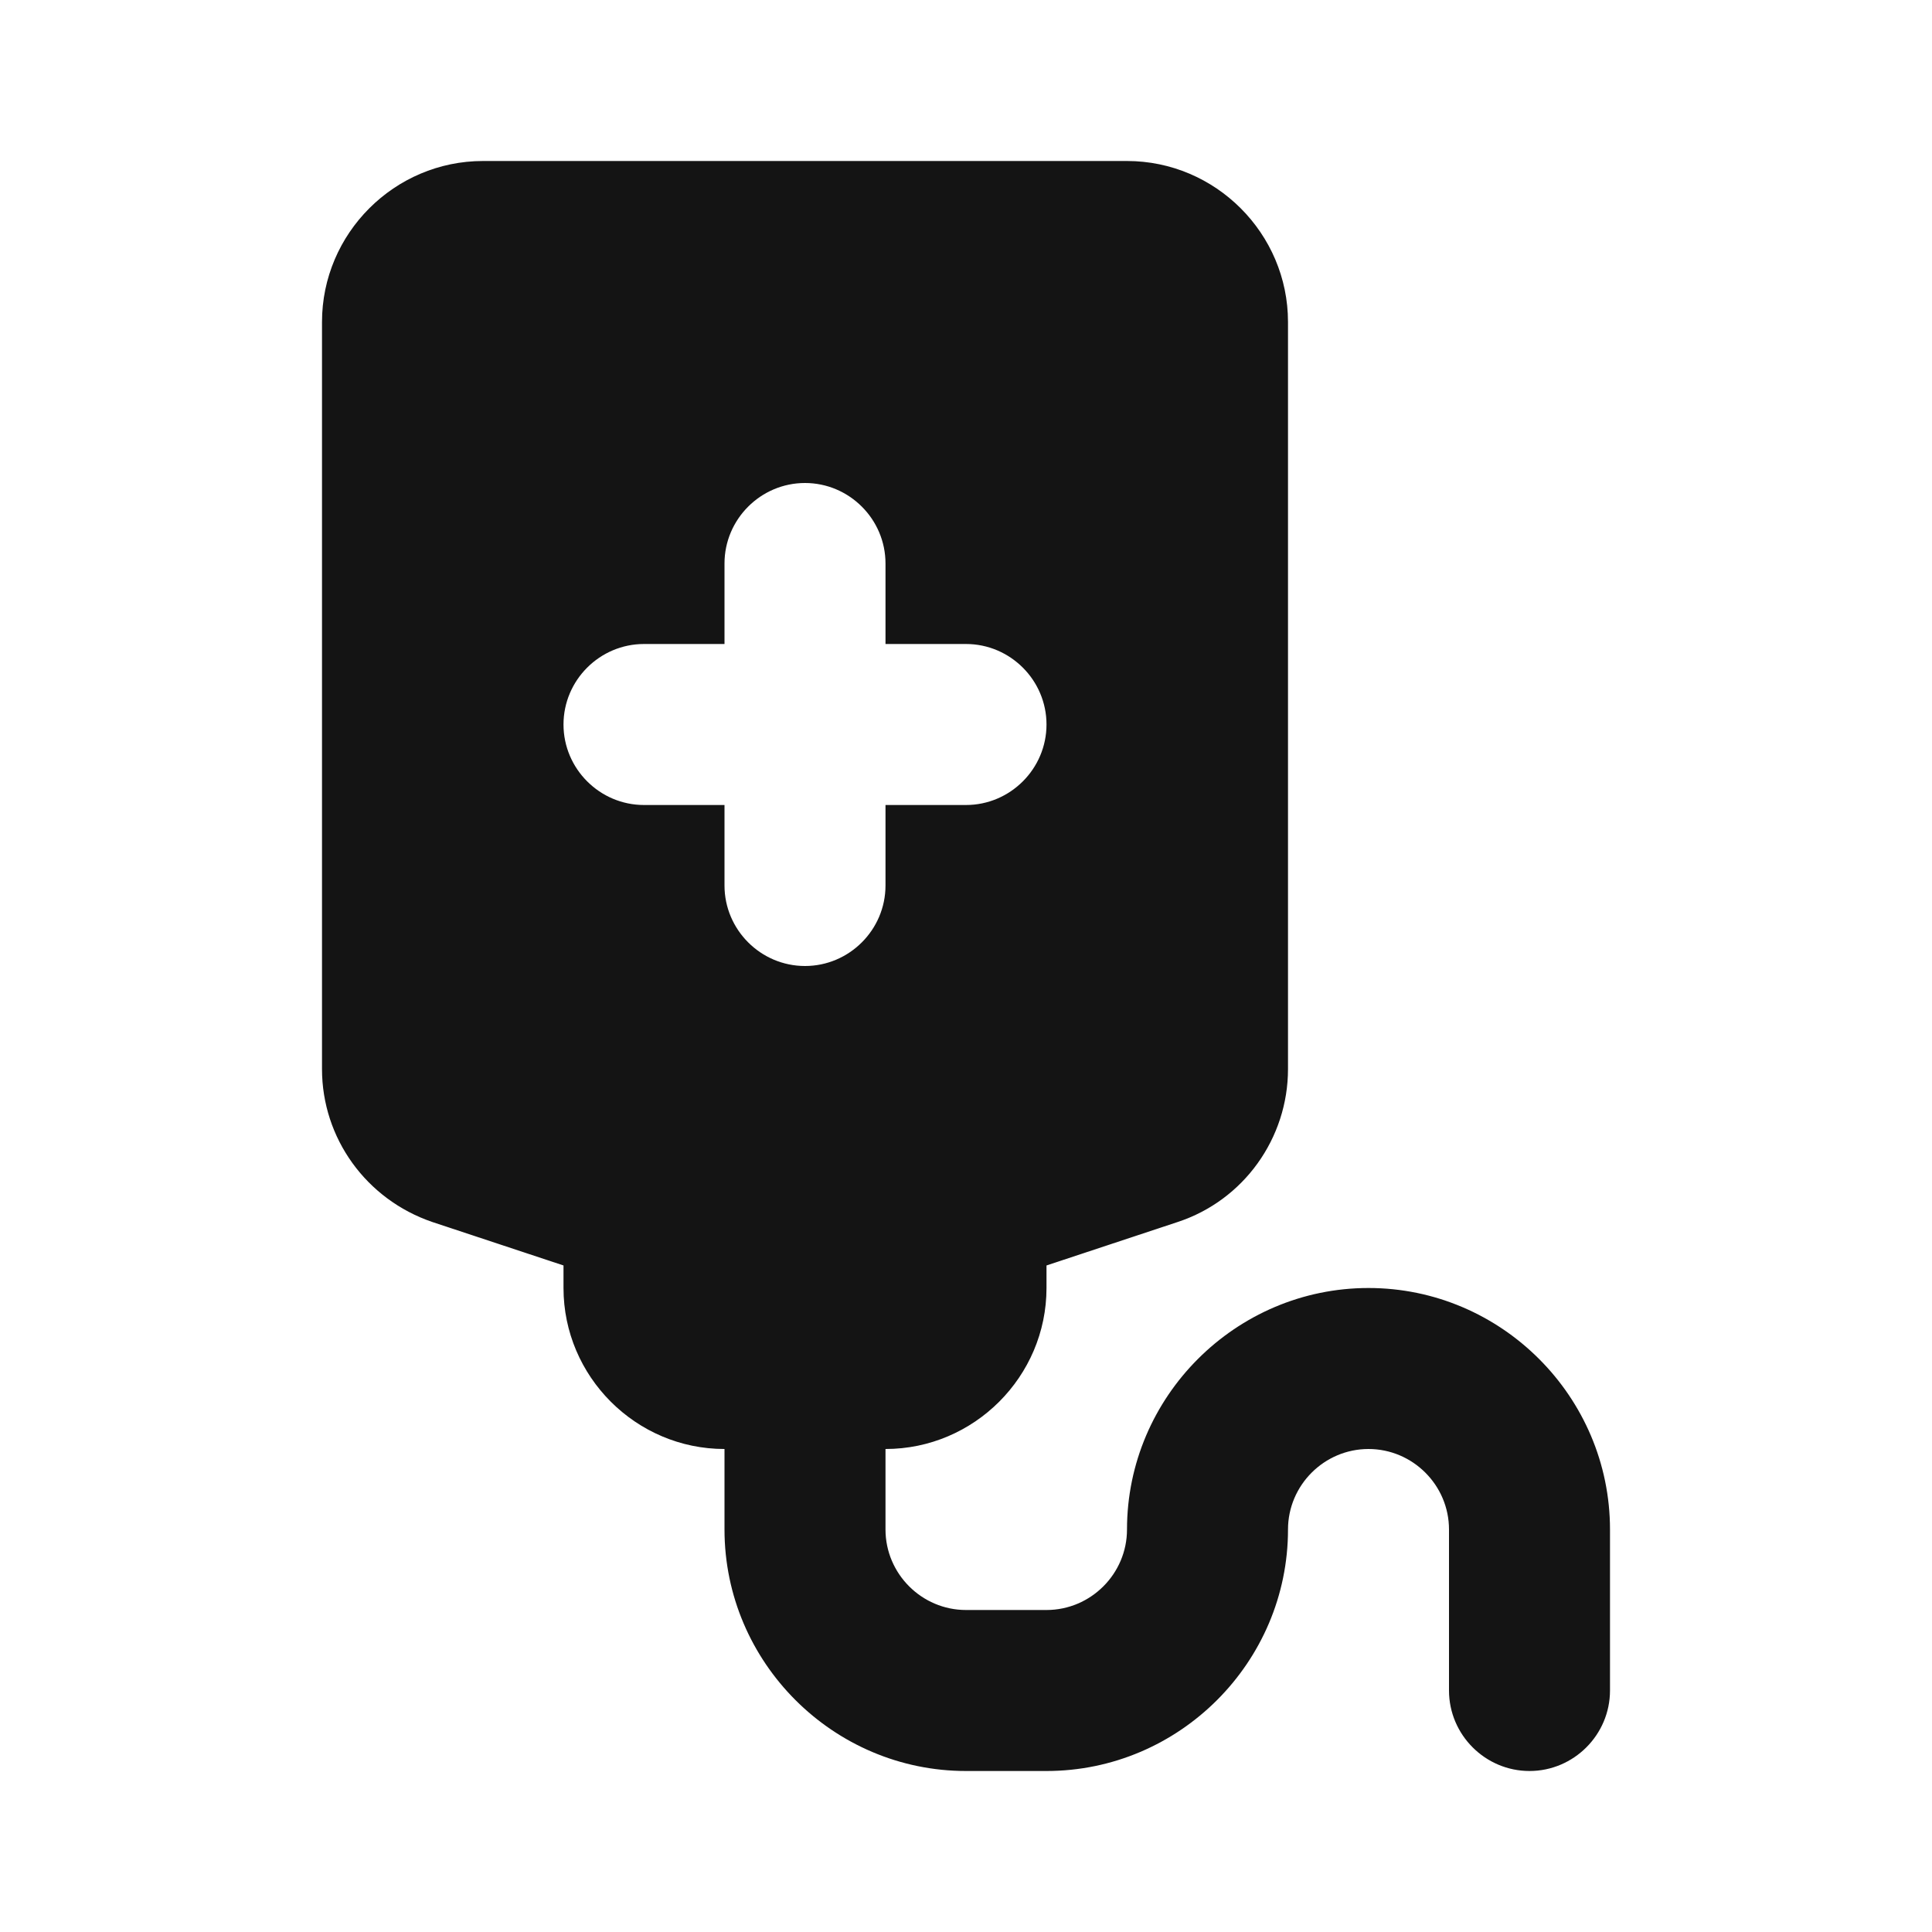 <svg width="24" height="24" viewBox="0 0 24 24" fill="none" xmlns="http://www.w3.org/2000/svg">
<path d="M17 16C15.35 16 14 17.35 14 19C14 19.55 13.55 20 13 20H12C11.45 20 11 19.55 11 19V18C12.1 18 13 17.1 13 16V15.72L14.63 15.18C15.45 14.91 16 14.14 16 13.28V4C16 2.9 15.1 2 14 2H6C4.9 2 4 2.9 4 4V13.28C4 14.14 4.55 14.9 5.37 15.18L7 15.72V16C7 17.1 7.9 18 9 18V19C9 20.65 10.35 22 12 22H13C14.65 22 16 20.65 16 19C16 18.45 16.45 18 17 18C17.55 18 18 18.45 18 19V21C18 21.55 18.45 22 19 22C19.55 22 20 21.55 20 21V19C20 17.35 18.65 16 17 16ZM10 12C9.45 12 9 11.55 9 11V10H8C7.45 10 7 9.55 7 9C7 8.45 7.45 8 8 8H9V7C9 6.45 9.45 6 10 6C10.55 6 11 6.45 11 7V8H12C12.55 8 13 8.45 13 9C13 9.55 12.55 10 12 10H11V11C11 11.55 10.55 12 10 12Z" fill="#141414"/>
</svg>
